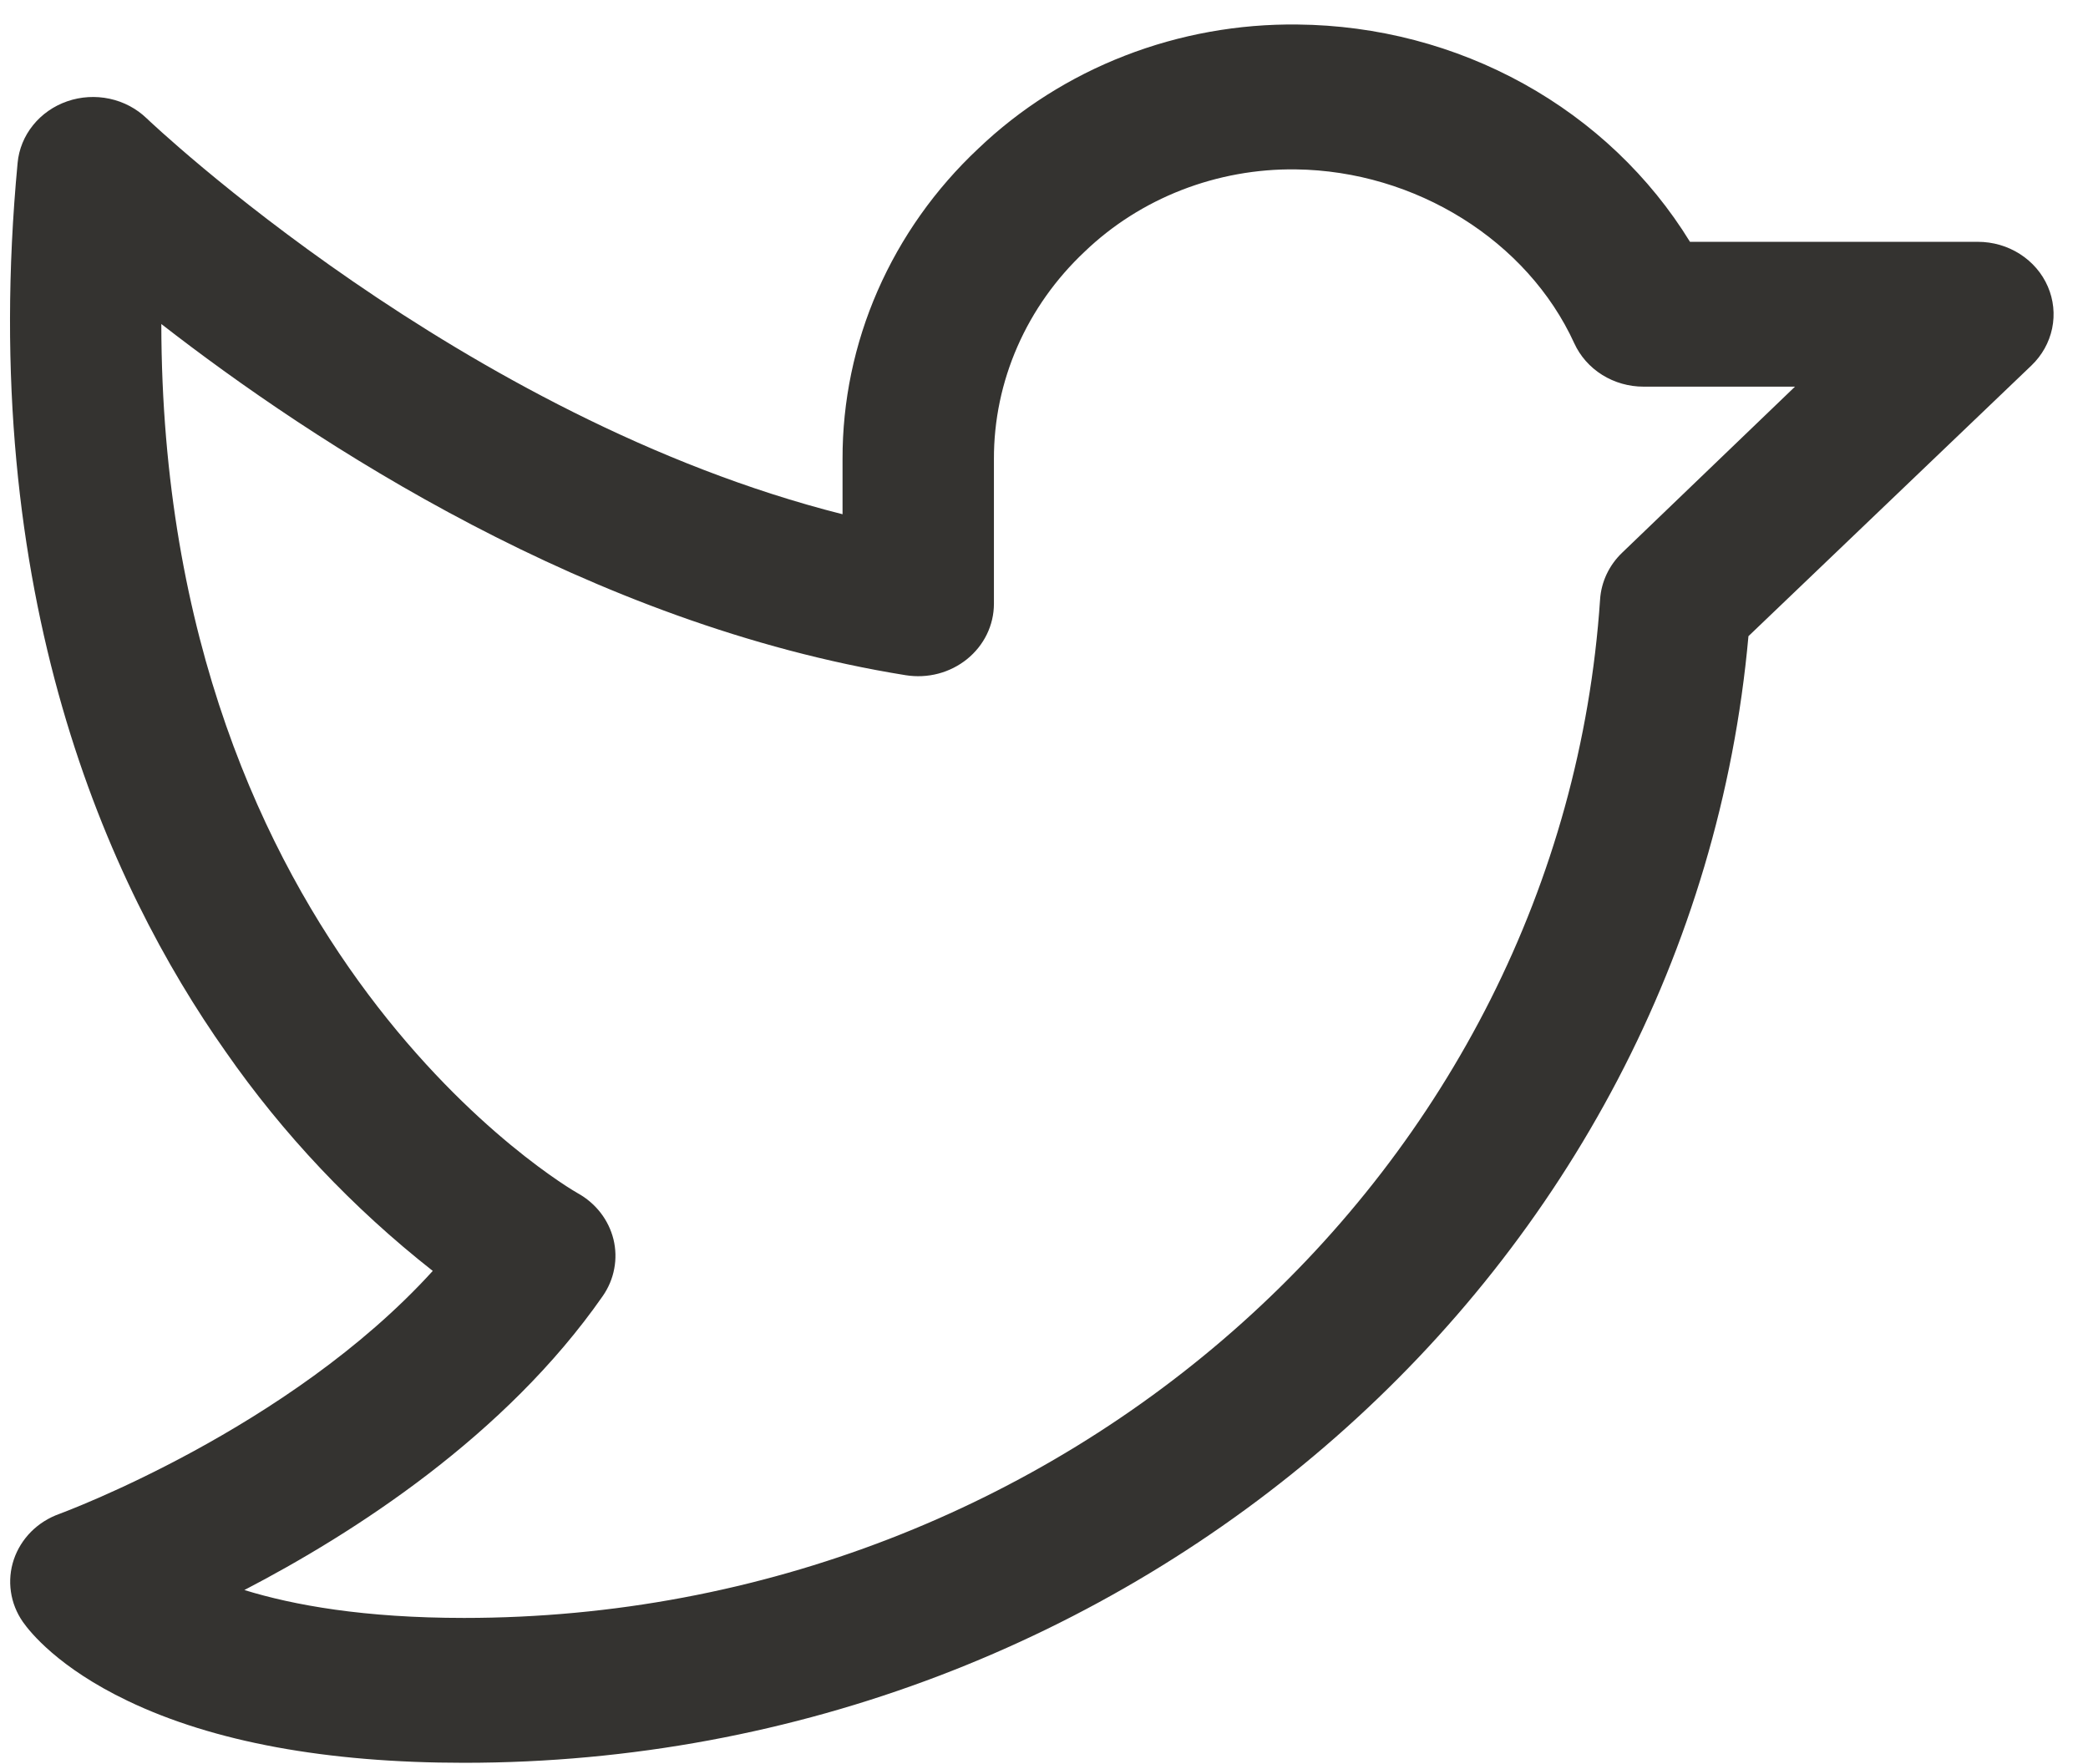 <svg width="58" height="49" viewBox="0 0 58 49" fill="none" xmlns="http://www.w3.org/2000/svg">
<path d="M56.884 7.959C56.725 7.591 56.455 7.277 56.109 7.056C55.764 6.835 55.357 6.717 54.941 6.717H46.944C45.826 4.897 44.234 3.384 42.325 2.327C40.415 1.269 38.252 0.702 36.045 0.681C34.401 0.661 32.77 0.955 31.246 1.547C29.723 2.138 28.339 3.015 27.175 4.127C25.977 5.251 25.027 6.594 24.379 8.075C23.731 9.556 23.4 11.146 23.404 12.752V14.284C12.823 11.613 4.168 3.377 4.076 3.289C3.794 3.017 3.437 2.827 3.046 2.743C2.655 2.659 2.247 2.683 1.87 2.813C1.493 2.943 1.163 3.173 0.918 3.477C0.673 3.78 0.524 4.145 0.489 4.526C-0.644 16.544 3.004 24.587 6.271 29.216C7.863 31.505 9.801 33.556 12.021 35.302C8.018 39.71 1.716 42.026 1.648 42.052C1.351 42.158 1.083 42.327 0.864 42.546C0.646 42.766 0.482 43.029 0.384 43.318C0.287 43.606 0.259 43.912 0.303 44.212C0.346 44.513 0.46 44.8 0.636 45.052C0.833 45.333 1.621 46.322 3.548 47.245C5.929 48.386 9.075 48.965 12.891 48.965C31.464 48.965 46.983 35.279 48.568 17.671L56.429 10.152C56.723 9.87 56.923 9.512 57.004 9.121C57.085 8.731 57.043 8.327 56.884 7.959ZM45.057 15.355C44.697 15.701 44.48 16.16 44.447 16.648C43.378 32.513 29.522 44.941 12.891 44.941C10.116 44.941 8.16 44.589 6.788 44.166C9.813 42.595 14.032 39.891 16.744 35.999C16.903 35.77 17.012 35.512 17.062 35.241C17.114 34.971 17.106 34.693 17.041 34.425C16.975 34.158 16.853 33.906 16.682 33.685C16.51 33.464 16.294 33.279 16.045 33.142C15.921 33.074 4.504 26.518 4.481 9C8.686 12.269 16.373 17.342 25.157 18.755C25.458 18.803 25.766 18.789 26.061 18.712C26.355 18.635 26.628 18.497 26.862 18.309C27.095 18.12 27.283 17.886 27.412 17.621C27.541 17.356 27.608 17.068 27.609 16.776V12.752C27.606 11.679 27.828 10.616 28.262 9.626C28.695 8.637 29.331 7.74 30.132 6.988C30.899 6.252 31.814 5.671 32.82 5.279C33.827 4.887 34.906 4.691 35.992 4.705C39.32 4.745 42.429 6.687 43.73 9.536C43.894 9.894 44.163 10.199 44.505 10.413C44.848 10.627 45.248 10.741 45.656 10.74H49.861L45.057 15.355Z" fill="#343330"/>
</svg>
